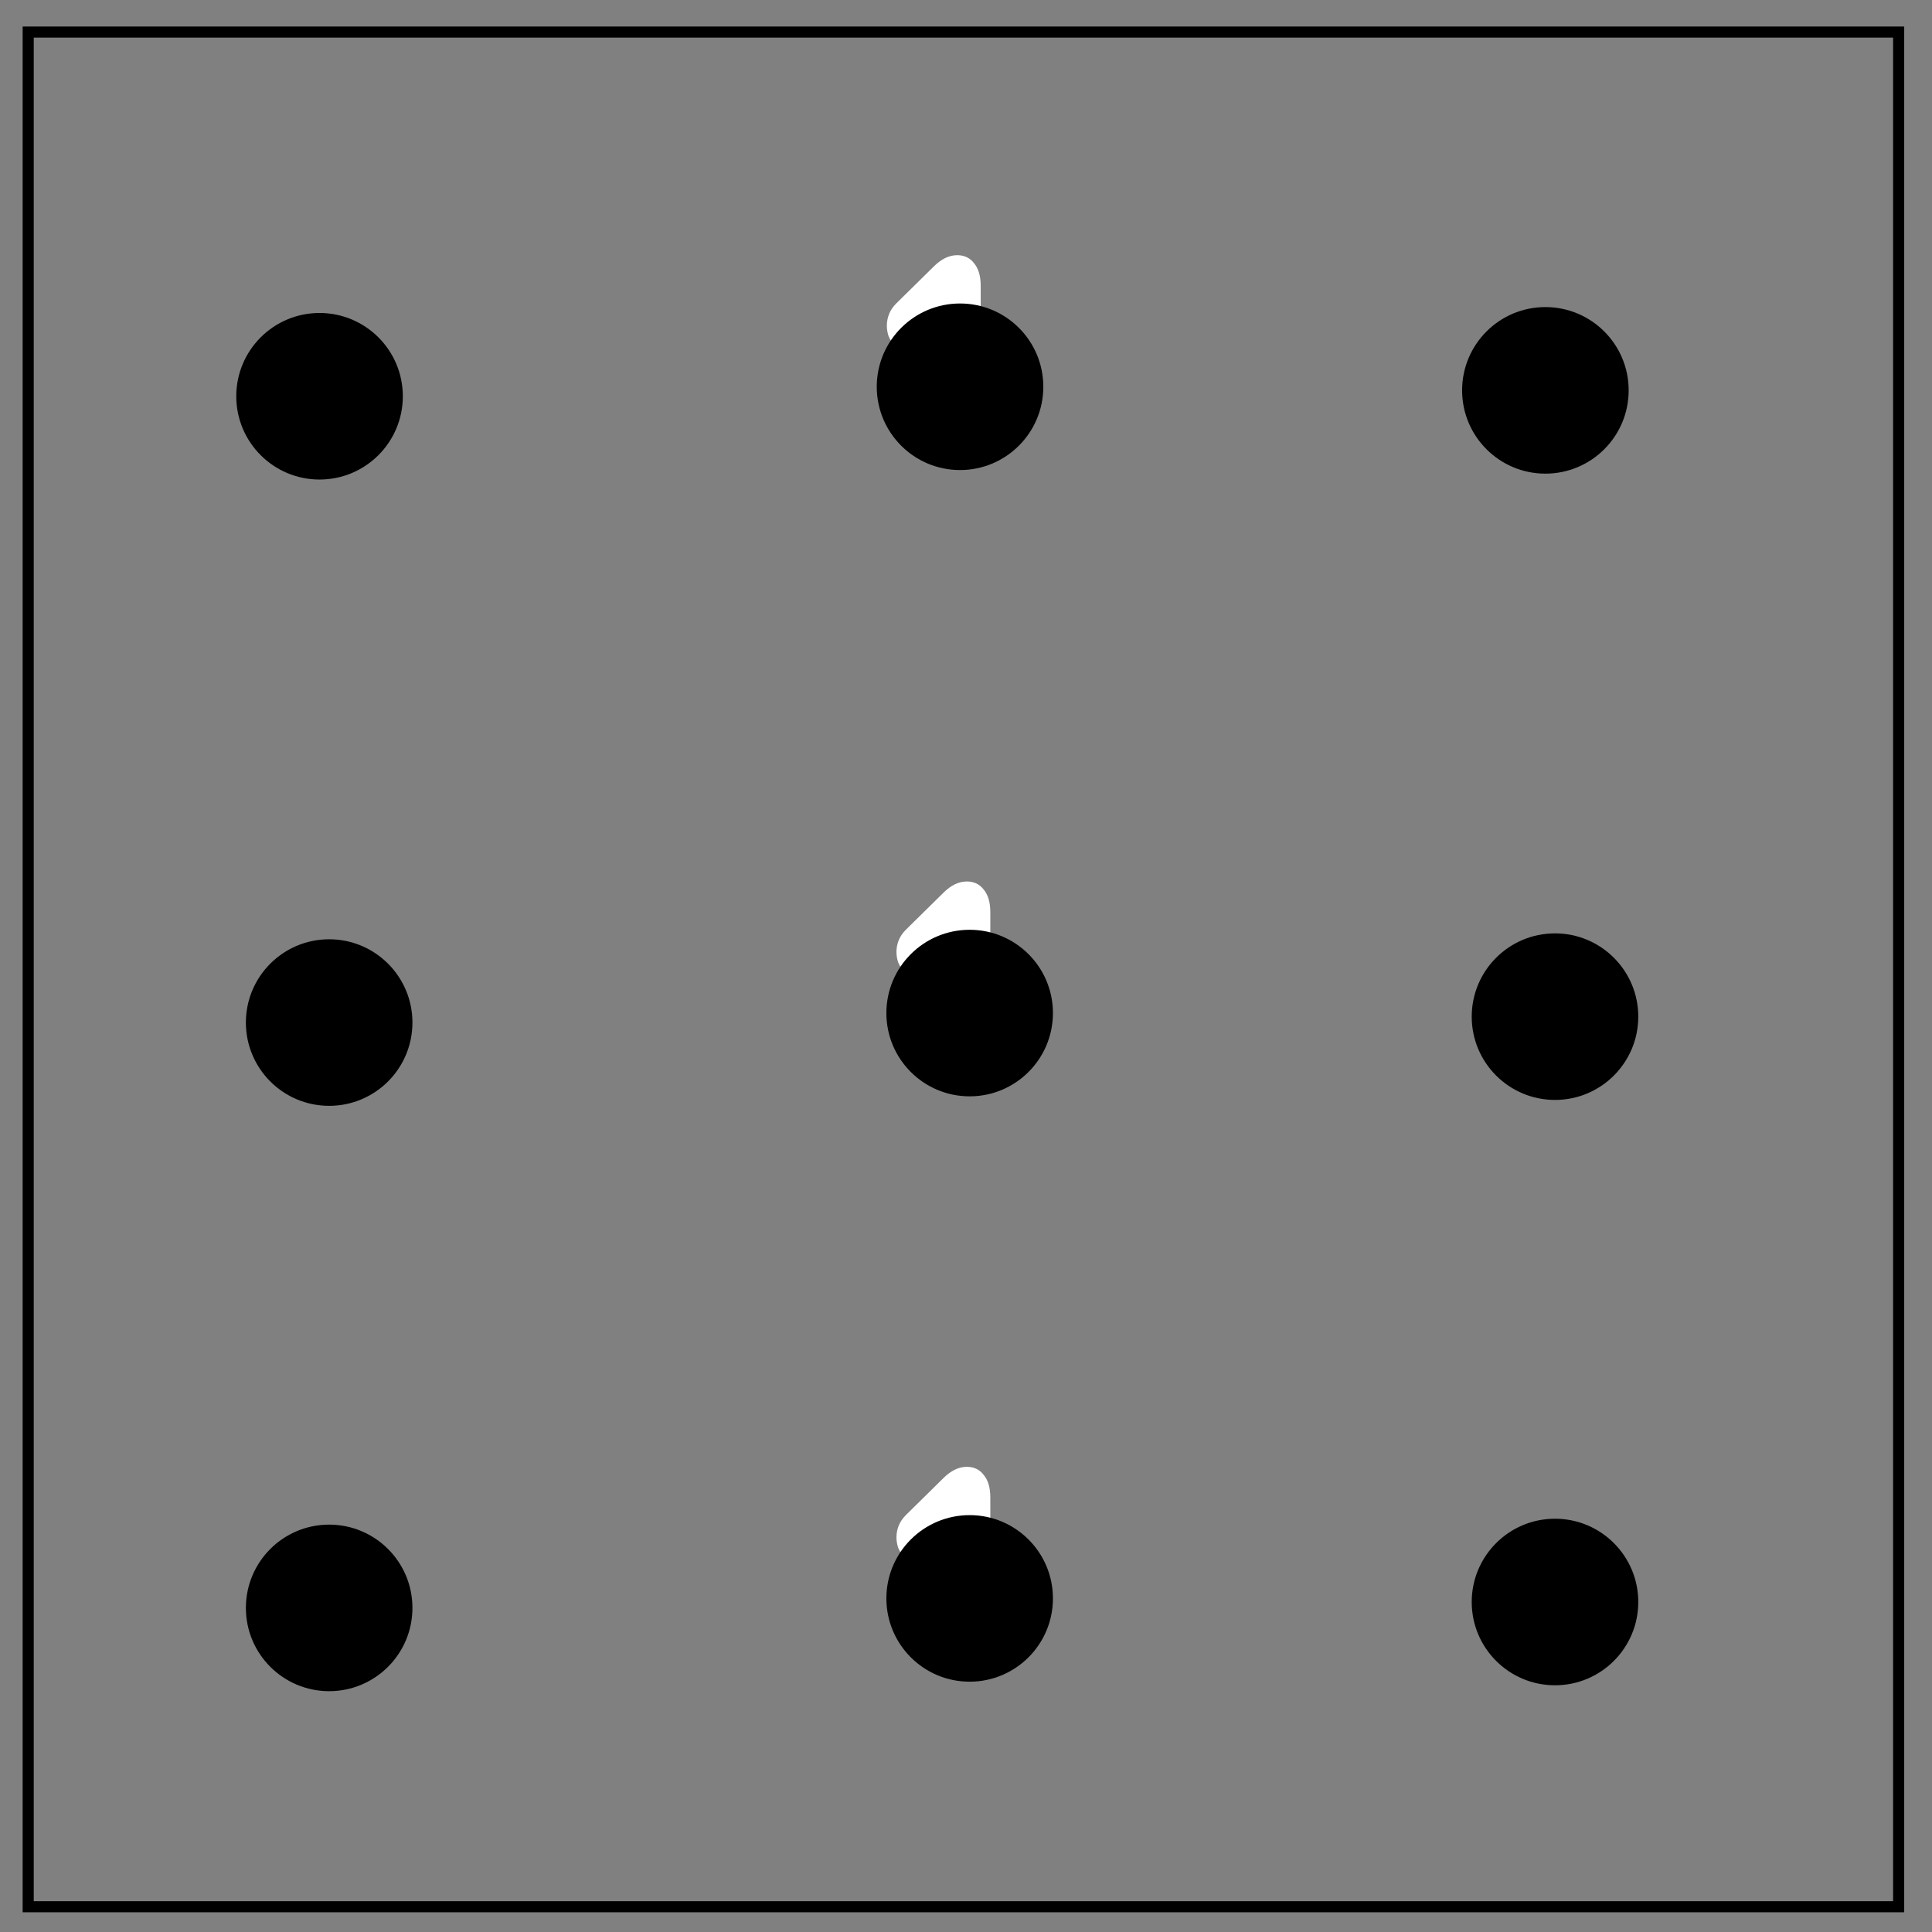 <?xml version="1.0" encoding="UTF-8" standalone="no"?>
<svg
   xmlns:dc="http://purl.org/dc/elements/1.1/"
   xmlns:cc="http://creativecommons.org/ns#"
   xmlns:rdf="http://www.w3.org/1999/02/22-rdf-syntax-ns#"
   xmlns:svg="http://www.w3.org/2000/svg"
   xmlns="http://www.w3.org/2000/svg"
   xmlns:sodipodi="http://sodipodi.sourceforge.net/DTD/sodipodi-0.dtd"
   xmlns:inkscape="http://www.inkscape.org/namespaces/inkscape"
   viewBox="0 0 348 348"
   fill="none"
   version="1.1"
   id="svg6"
   sodipodi:docname="Dotlets.svg"
   inkscape:version="1.0.1 (3bc2e813f5, 2020-09-07)">
  <rect x="0" y="0" width="348" height="348" fill="#808080" stroke="none"/>
  <defs
     id="defs10" />
  <sodipodi:namedview
     pagecolor="#ffffff"
     bordercolor="#666666"
     borderopacity="1"
     objecttolerance="10"
     gridtolerance="10"
     guidetolerance="10"
     inkscape:pageopacity="0"
     inkscape:pageshadow="2"
     inkscape:window-width="1366"
     inkscape:window-height="705"
     id="namedview8"
     showgrid="false"
     inkscape:zoom="1.545977"
     inkscape:cx="163.10697"
     inkscape:cy="157.26971"
     inkscape:window-x="-8"
     inkscape:window-y="-8"
     inkscape:window-maximized="1"
     inkscape:current-layer="svg6"
     inkscape:document-rotation="0" />
  <path
     d="M5.079 5.776h336.913v337.67H5.08z"
     stroke-width="2"
     stroke="#000"
     id="path2" />
  <g
     aria-label="1"
     id="text938"
     style="font-size:40px;line-height:1.25;font-family:Zorque;-inkscape-font-specification:Zorque"
     transform="translate(-3.015,-2.78)">
    <path
       d="m 170.782,74.548 q 0,1.92 -1.16,2.92 -1.12,0.96 -2.72,0.96 -1.52,0 -2.68,-1 -1.16,-1 -1.16,-2.88 v -11.24 q -0.96,0.48 -1.96,0.48 -0.8,0 -1.48,-0.32 -0.64,-0.32 -1.12,-0.84 -0.48,-0.52 -0.76,-1.2 -0.24,-0.72 -0.24,-1.48 0,-0.84 0.32,-1.64 0.32,-0.8 1,-1.48 l 5.32,-5.24 q 1.6,-1.6 3.32,-1.6 1.52,0 2.4,1.16 0.92,1.12 0.92,3.16 z"
       id="path947" />
  </g>
  <g
     aria-label="1"
     id="text942"
     style="font-size:50.917px;line-height:1.25;font-family:Zorque;-inkscape-font-specification:Zorque;fill:#ffffff;stroke-width:1.273"
     transform="translate(-2.288,-0.788)">
    <path
       d="m 178.935,78.017 q 0,2.444 -1.477,3.717 -1.426,1.222 -3.462,1.222 -1.935,0 -3.411,-1.273 -1.477,-1.273 -1.477,-3.666 V 63.709 q -1.222,0.611 -2.495,0.611 -1.018,0 -1.884,-0.407 -0.815,-0.407 -1.426,-1.069 -0.611,-0.662 -0.967,-1.528 -0.305,-0.917 -0.305,-1.884 0,-1.069 0.407,-2.088 0.407,-1.018 1.273,-1.884 l 6.772,-6.67 q 2.037,-2.037 4.226,-2.037 1.935,0 3.055,1.477 1.171,1.426 1.171,4.022 z"
       style="stroke-width:1.273"
       id="path944" />
  </g>
  <ellipse
     style="fill:#000000;fill-opacity:1;stroke:#000000;stroke-width:0.923"
     id="path23"
     cx="57.558"
     cy="71.376"
     rx="14.539"
     ry="14.539" />
  <ellipse
     style="fill:#000000;fill-opacity:1;stroke:#000000;stroke-width:0.923"
     id="path23-8"
     cx="172.926"
     cy="69.666"
     rx="14.539"
     ry="14.539" />
  <ellipse
     style="fill:#000000;fill-opacity:1;stroke:#000000;stroke-width:0.923"
     id="path23-9"
     cx="278.361"
     cy="70.313"
     rx="14.539"
     ry="14.539" />
  <g
     aria-label="1"
     id="text938-9"
     style="font-size:40px;line-height:1.25;font-family:Zorque;-inkscape-font-specification:Zorque"
     transform="translate(-1.283,110.031)">
    <path
       d="m 170.782,74.548 q 0,1.92 -1.16,2.92 -1.12,0.96 -2.72,0.96 -1.52,0 -2.68,-1 -1.16,-1 -1.16,-2.88 v -11.24 q -0.96,0.48 -1.96,0.48 -0.8,0 -1.48,-0.32 -0.64,-0.32 -1.12,-0.84 -0.48,-0.52 -0.76,-1.2 -0.24,-0.72 -0.24,-1.48 0,-0.84 0.32,-1.64 0.32,-0.8 1,-1.48 l 5.32,-5.24 q 1.6,-1.6 3.32,-1.6 1.52,0 2.4,1.16 0.92,1.12 0.92,3.16 z"
       id="path947-1" />
  </g>
  <g
     aria-label="1"
     id="text942-7"
     style="font-size:50.917px;line-height:1.25;font-family:Zorque;-inkscape-font-specification:Zorque;fill:#ffffff;stroke-width:1.273"
     transform="translate(-0.556,112.023)">
    <path
       d="m 178.935,78.017 q 0,2.444 -1.477,3.717 -1.426,1.222 -3.462,1.222 -1.935,0 -3.411,-1.273 -1.477,-1.273 -1.477,-3.666 V 63.709 q -1.222,0.611 -2.495,0.611 -1.018,0 -1.884,-0.407 -0.815,-0.407 -1.426,-1.069 -0.611,-0.662 -0.967,-1.528 -0.305,-0.917 -0.305,-1.884 0,-1.069 0.407,-2.088 0.407,-1.018 1.273,-1.884 l 6.772,-6.67 q 2.037,-2.037 4.226,-2.037 1.935,0 3.055,1.477 1.171,1.426 1.171,4.022 z"
       style="stroke-width:1.273"
       id="path944-3" />
  </g>
  <ellipse
     style="fill:#000000;fill-opacity:1;stroke:#000000;stroke-width:0.923"
     id="path23-89"
     cx="59.29"
     cy="184.187"
     rx="14.539"
     ry="14.539" />
  <ellipse
     style="fill:#000000;fill-opacity:1;stroke:#000000;stroke-width:0.923"
     id="path23-8-9"
     cx="174.658"
     cy="182.477"
     rx="14.539"
     ry="14.539" />
  <ellipse
     style="fill:#000000;fill-opacity:1;stroke:#000000;stroke-width:0.923"
     id="path23-9-2"
     cx="280.093"
     cy="183.124"
     rx="14.539"
     ry="14.539" />
  <g
     aria-label="1"
     id="text938-99"
     style="font-size:40px;line-height:1.25;font-family:Zorque;-inkscape-font-specification:Zorque"
     transform="translate(-1.283,215.466)">
    <path
       d="m 170.782,74.548 q 0,1.92 -1.16,2.92 -1.12,0.96 -2.72,0.96 -1.52,0 -2.68,-1 -1.16,-1 -1.16,-2.88 v -11.24 q -0.96,0.48 -1.96,0.48 -0.8,0 -1.48,-0.32 -0.64,-0.32 -1.12,-0.84 -0.48,-0.52 -0.76,-1.2 -0.24,-0.72 -0.24,-1.48 0,-0.84 0.32,-1.64 0.32,-0.8 1,-1.48 l 5.32,-5.24 q 1.6,-1.6 3.32,-1.6 1.52,0 2.4,1.16 0.92,1.12 0.92,3.16 z"
       id="path947-4" />
  </g>
  <g
     aria-label="1"
     id="text942-4"
     style="font-size:50.917px;line-height:1.25;font-family:Zorque;-inkscape-font-specification:Zorque;fill:#ffffff;stroke-width:1.273"
     transform="translate(-0.556,217.458)">
    <path
       d="m 178.935,78.017 q 0,2.444 -1.477,3.717 -1.426,1.222 -3.462,1.222 -1.935,0 -3.411,-1.273 -1.477,-1.273 -1.477,-3.666 V 63.709 q -1.222,0.611 -2.495,0.611 -1.018,0 -1.884,-0.407 -0.815,-0.407 -1.426,-1.069 -0.611,-0.662 -0.967,-1.528 -0.305,-0.917 -0.305,-1.884 0,-1.069 0.407,-2.088 0.407,-1.018 1.273,-1.884 l 6.772,-6.67 q 2.037,-2.037 4.226,-2.037 1.935,0 3.055,1.477 1.171,1.426 1.171,4.022 z"
       style="stroke-width:1.273"
       id="path944-4" />
  </g>
  <ellipse
     style="fill:#000000;fill-opacity:1;stroke:#000000;stroke-width:0.923"
     id="path23-2"
     cx="59.29"
     cy="289.622"
     rx="14.539"
     ry="14.539" />
  <ellipse
     style="fill:#000000;fill-opacity:1;stroke:#000000;stroke-width:0.923"
     id="path23-8-3"
     cx="174.658"
     cy="287.912"
     rx="14.539"
     ry="14.539" />
  <ellipse
     style="fill:#000000;fill-opacity:1;stroke:#000000;stroke-width:0.923"
     id="path23-9-6"
     cx="280.093"
     cy="288.559"
     rx="14.539"
     ry="14.539" />
</svg>
